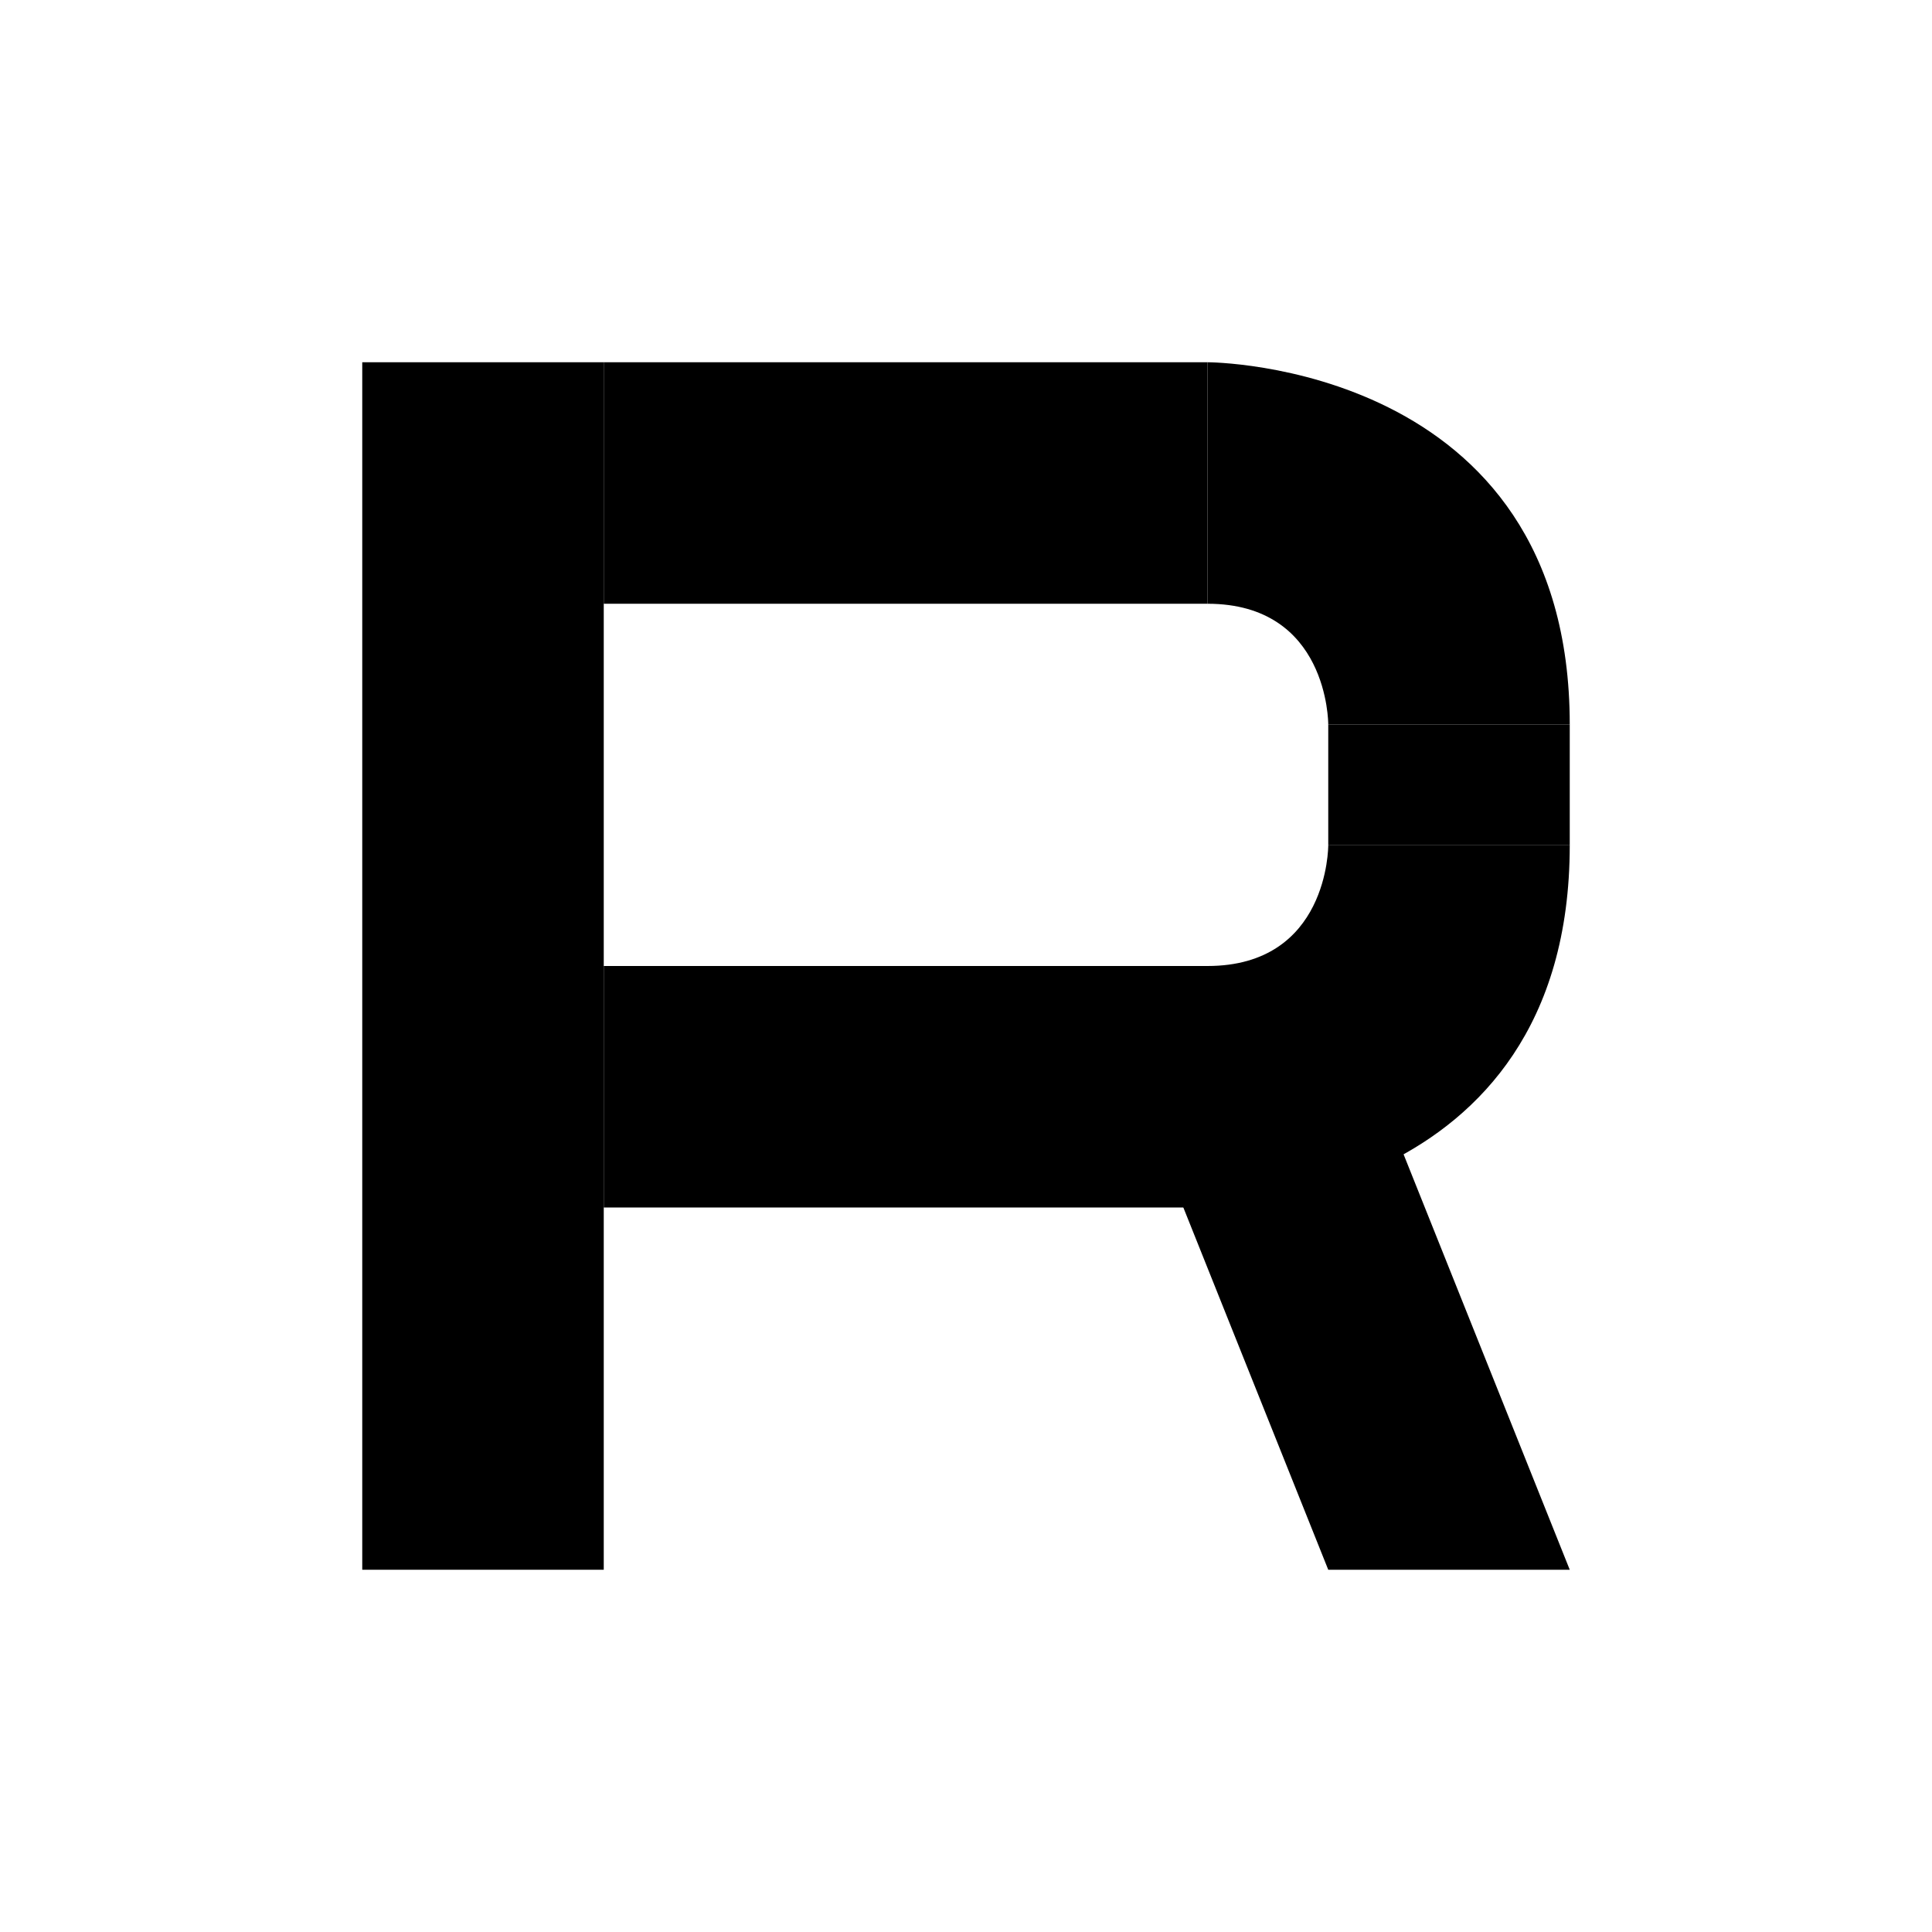 <?xml version="1.0" encoding="UTF-8"?>
<svg height="16px" viewBox="0 0 16 16" width="16px" xmlns="http://www.w3.org/2000/svg">
    <path d="m 3 3 h 2 v 10 h -2 z m 0 0"/>
    <path d="m 5 8 h 5 v 2 h -5 z m 0 0"/>
    <path d="m 5 3 h 5 v 2 h -5 z m 0 0"/>
    <path d="m 11 6 h 2 v 1 h -2 z m 0 0"/>
    <path d="m 10 8 c 1 0 1 -0.988 1 -1 h 2 c 0 3 -3 3 -3 3 z m 0 0"/>
    <path d="m 10 5 c 1 0 1 0.988 1 1 h 2 c 0 -3 -3 -3 -3 -3 z m 0 0"/>
    <path d="m 13 13 l -2 -5 h -2 l 2 5 z m 0 0"/>
</svg>
